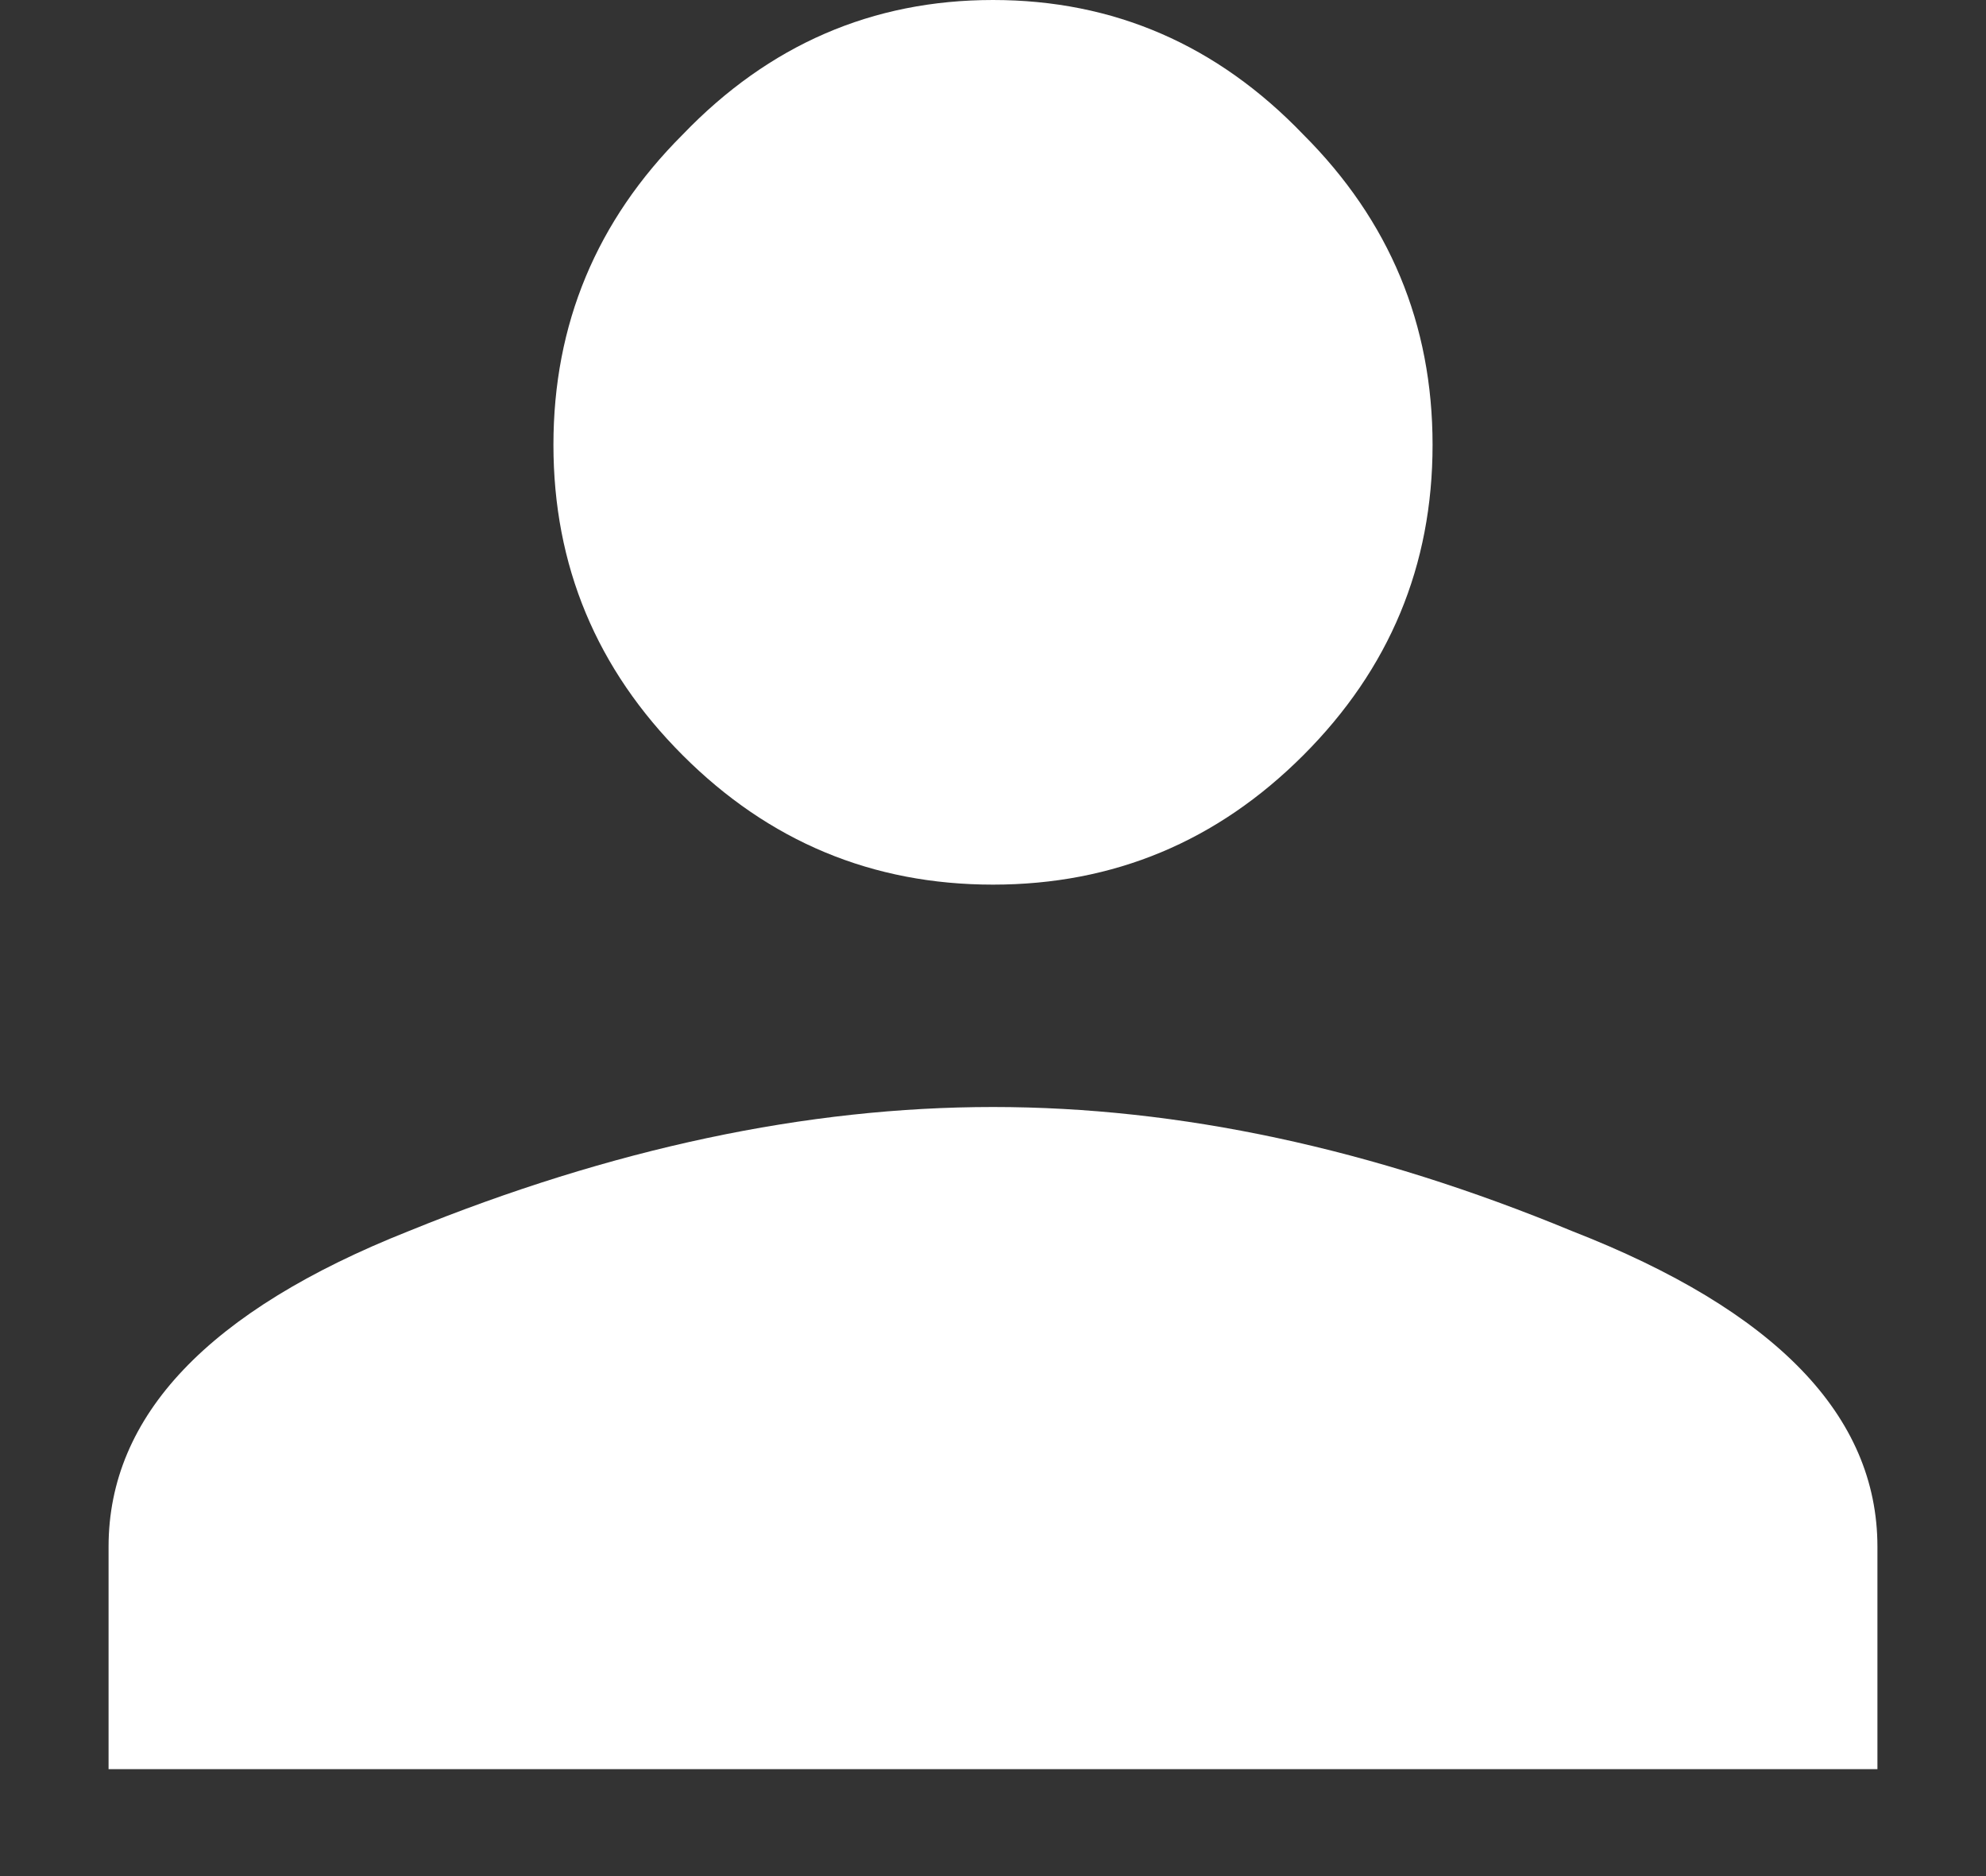 <svg width="18" height="17" viewBox="0 0 18 17" fill="none" xmlns="http://www.w3.org/2000/svg">
<rect x="0" y="0" width="18" height="17" fill="#333333" stroke="none"/>
<path d="M3.703 11.156C5.547 10.406 7.312 10.031 9 10.031C10.688 10.031 12.438 10.406 14.25 11.156C16.094 11.875 17.016 12.828 17.016 14.016V16.031H0.984V14.016C0.984 12.828 1.891 11.875 3.703 11.156ZM11.812 6.844C11.031 7.625 10.094 8.016 9 8.016C7.906 8.016 6.969 7.625 6.188 6.844C5.406 6.062 5.016 5.125 5.016 4.031C5.016 2.938 5.406 2 6.188 1.219C6.969 0.406 7.906 0 9 0C10.094 0 11.031 0.406 11.812 1.219C12.594 2 12.984 2.938 12.984 4.031C12.984 5.125 12.594 6.062 11.812 6.844Z" fill="white"/>
</svg>

